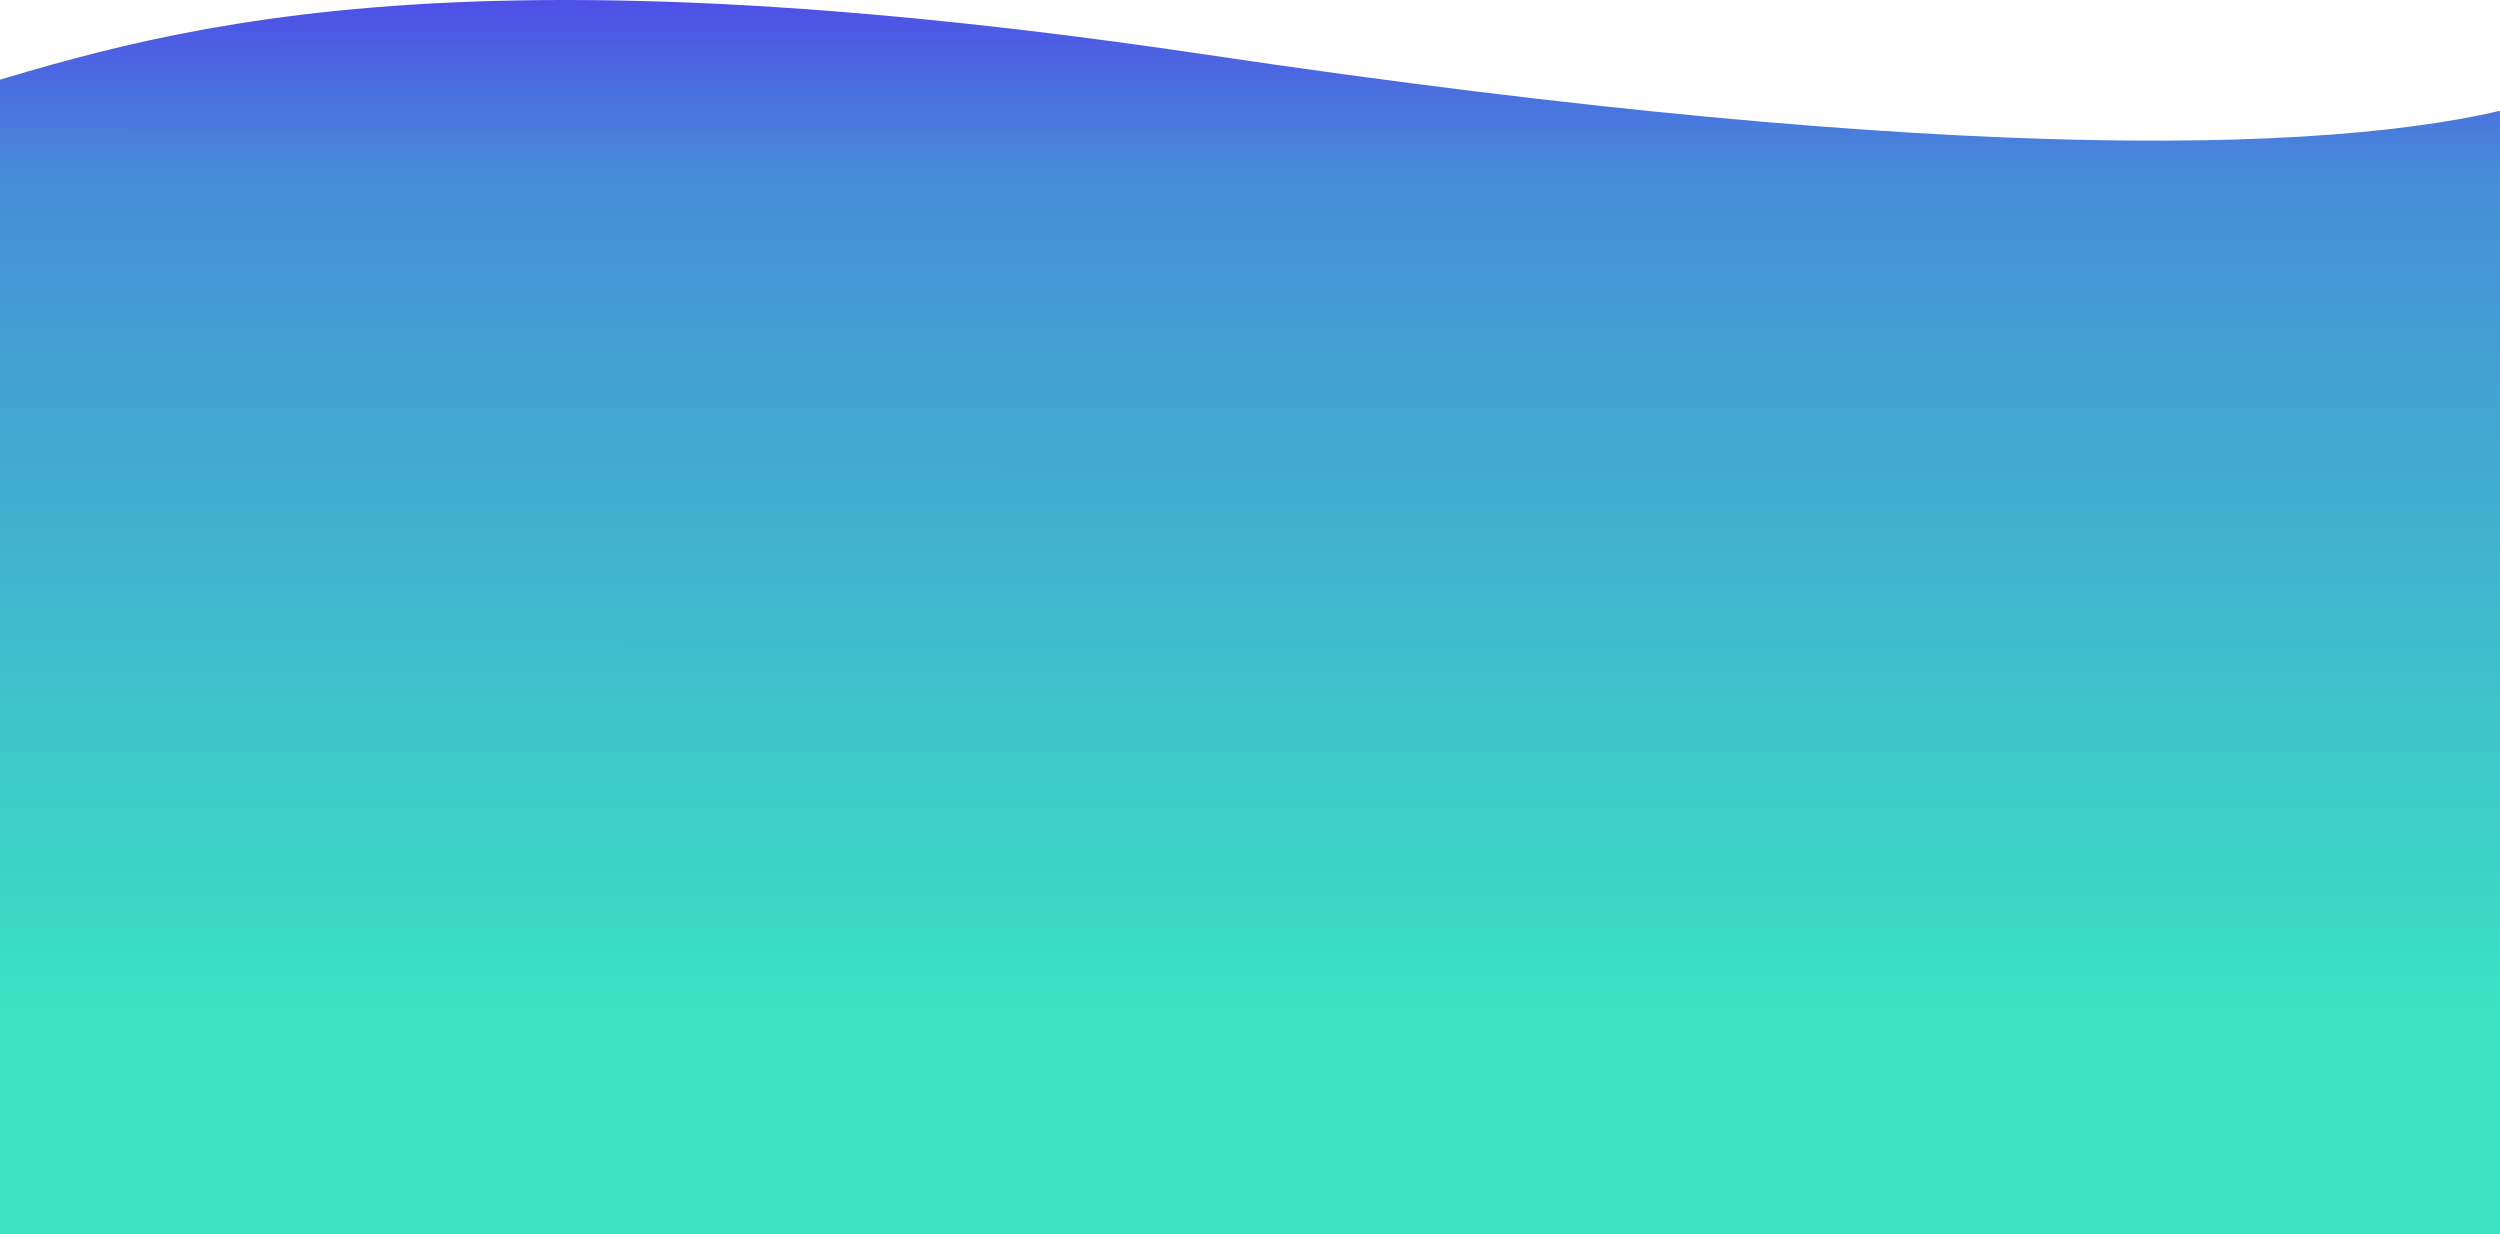 <svg width="1728" height="853" viewBox="0 0 1728 853" fill="none" xmlns="http://www.w3.org/2000/svg">
  <path d="M833.881 37.786C271.276 -45.983 88.588 29.955 -49.996 69.989L-50 853.001L1753 853L1753 69.988C1631.21 106.686 1355.45 115.443 833.881 37.786Z" fill="url(#paint0_linear_12_154)"/>
  <defs>
    <linearGradient id="paint0_linear_12_154" x1="851.498" y1="-32.18" x2="851.402" y2="703.714" gradientUnits="userSpaceOnUse">
      <stop offset="0.005" stop-color="#5141EA"/>
      <stop offset="0.21" stop-color="#468DD8" stop-opacity="1"/>
      <stop offset="1" stop-color="#3AE3C3" stop-opacity="1"/>
    </linearGradient>
  </defs>
</svg>
